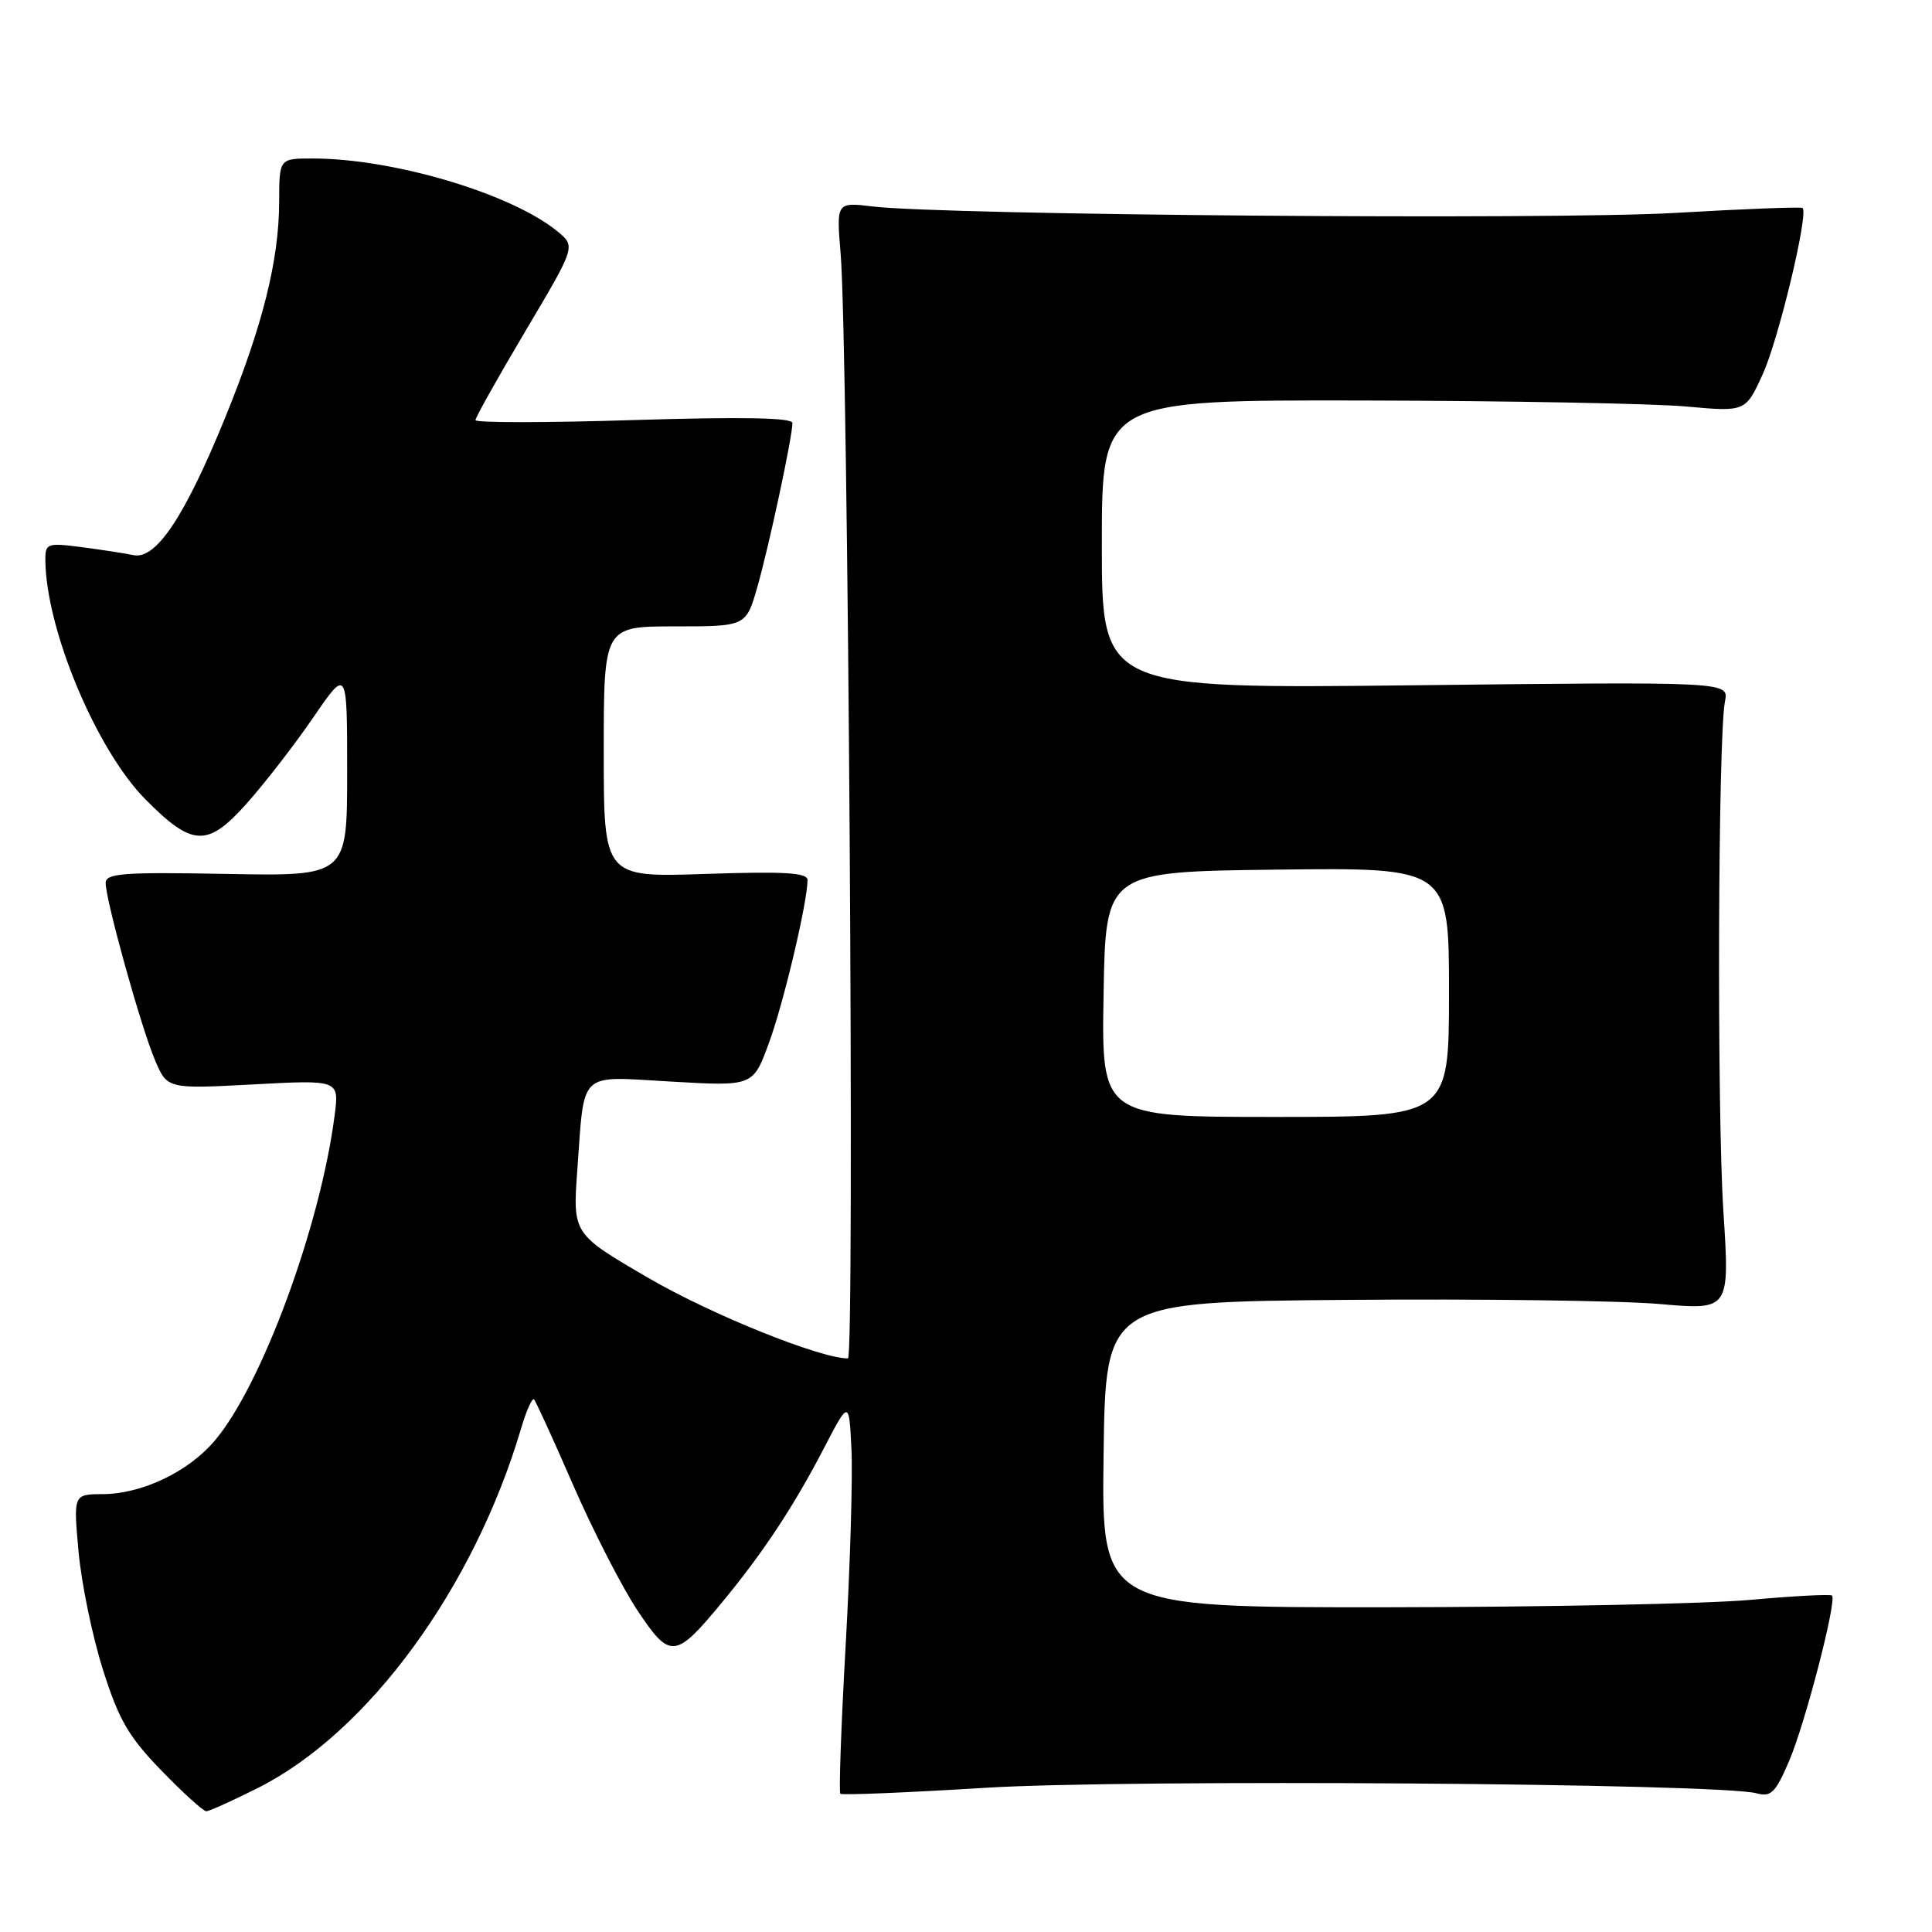 <?xml version="1.0" encoding="UTF-8" standalone="no"?>
<!DOCTYPE svg PUBLIC "-//W3C//DTD SVG 1.1//EN" "http://www.w3.org/Graphics/SVG/1.1/DTD/svg11.dtd" >
<svg xmlns="http://www.w3.org/2000/svg" xmlns:xlink="http://www.w3.org/1999/xlink" version="1.1" viewBox="0 0 256 256">
 <g >
 <path fill="currentColor"
d=" M 34.24 236.88 C 48.83 229.52 62.80 210.40 69.06 189.24 C 69.75 186.90 70.52 185.18 70.76 185.43 C 71.00 185.67 73.34 190.78 75.95 196.79 C 78.57 202.80 82.39 210.25 84.44 213.35 C 88.80 219.91 89.47 219.84 95.71 212.28 C 101.13 205.72 105.12 199.68 109.12 192.00 C 112.50 185.50 112.50 185.50 112.82 192.00 C 113.00 195.57 112.66 207.23 112.06 217.90 C 111.46 228.57 111.14 237.47 111.35 237.68 C 111.55 237.89 120.22 237.53 130.61 236.89 C 149.40 235.73 227.88 236.29 232.74 237.62 C 234.67 238.14 235.26 237.56 237.06 233.36 C 239.19 228.40 243.42 212.09 242.75 211.42 C 242.55 211.22 237.69 211.47 231.94 211.99 C 226.20 212.51 204.50 212.95 183.73 212.97 C 145.96 213.00 145.96 213.00 146.23 192.75 C 146.50 172.50 146.50 172.50 178.58 172.24 C 196.22 172.09 214.83 172.34 219.93 172.79 C 229.20 173.60 229.20 173.60 228.36 160.55 C 227.49 147.12 227.64 97.52 228.57 92.92 C 229.09 90.33 229.09 90.33 187.54 90.80 C 146.00 91.27 146.00 91.27 146.00 72.14 C 146.00 53.00 146.00 53.00 180.75 53.07 C 199.86 53.11 219.06 53.47 223.40 53.86 C 231.30 54.58 231.30 54.58 233.59 49.54 C 235.69 44.90 239.67 28.29 238.85 27.56 C 238.66 27.39 231.07 27.68 222.00 28.21 C 205.81 29.16 125.28 28.51 115.66 27.36 C 110.82 26.78 110.82 26.78 111.39 33.64 C 112.38 45.42 113.27 180.00 112.36 180.00 C 108.68 180.00 94.25 174.19 85.96 169.36 C 75.88 163.50 75.88 163.50 76.50 155.00 C 77.48 141.66 76.47 142.61 89.00 143.32 C 99.78 143.94 99.78 143.94 101.88 138.22 C 103.83 132.93 107.00 119.53 107.00 116.61 C 107.00 115.63 103.94 115.45 93.50 115.80 C 80.00 116.26 80.00 116.26 80.00 99.63 C 80.00 83.00 80.00 83.00 89.43 83.00 C 98.86 83.00 98.86 83.00 100.36 77.75 C 101.91 72.33 105.00 57.88 105.00 56.05 C 105.00 55.34 98.26 55.22 84.00 55.66 C 72.45 56.02 63.00 56.03 63.00 55.67 C 63.00 55.32 65.99 49.99 69.64 43.84 C 76.28 32.65 76.28 32.65 73.89 30.68 C 67.81 25.67 52.14 21.00 41.41 21.00 C 37.00 21.00 37.00 21.00 36.99 26.75 C 36.97 34.51 34.80 43.15 29.84 55.33 C 24.48 68.46 20.68 74.17 17.70 73.56 C 16.49 73.31 13.36 72.83 10.75 72.49 C 6.27 71.91 6.00 72.01 6.01 74.19 C 6.07 83.34 12.75 99.33 19.26 105.91 C 25.52 112.23 27.50 112.30 32.74 106.41 C 35.14 103.71 39.11 98.58 41.55 95.01 C 46.00 88.52 46.00 88.52 46.00 102.31 C 46.00 116.10 46.00 116.10 30.00 115.80 C 16.31 115.54 14.00 115.72 14.00 117.00 C 14.01 119.30 18.65 136.01 20.51 140.40 C 22.15 144.30 22.15 144.30 33.55 143.69 C 44.95 143.08 44.95 143.08 44.34 147.79 C 42.45 162.48 34.68 183.55 28.46 190.89 C 24.95 195.03 18.83 197.95 13.61 197.98 C 9.72 198.00 9.72 198.00 10.41 205.61 C 10.79 209.80 12.24 216.82 13.63 221.21 C 15.73 227.86 17.02 230.10 21.38 234.60 C 24.26 237.57 26.94 240.00 27.34 240.00 C 27.73 240.00 30.84 238.59 34.24 236.88 Z  M 146.23 131.75 C 146.50 115.50 146.50 115.50 169.25 115.23 C 192.00 114.96 192.00 114.96 192.00 131.48 C 192.00 148.00 192.00 148.00 168.98 148.00 C 145.95 148.00 145.95 148.00 146.23 131.75 Z "/>
</g>
</svg>